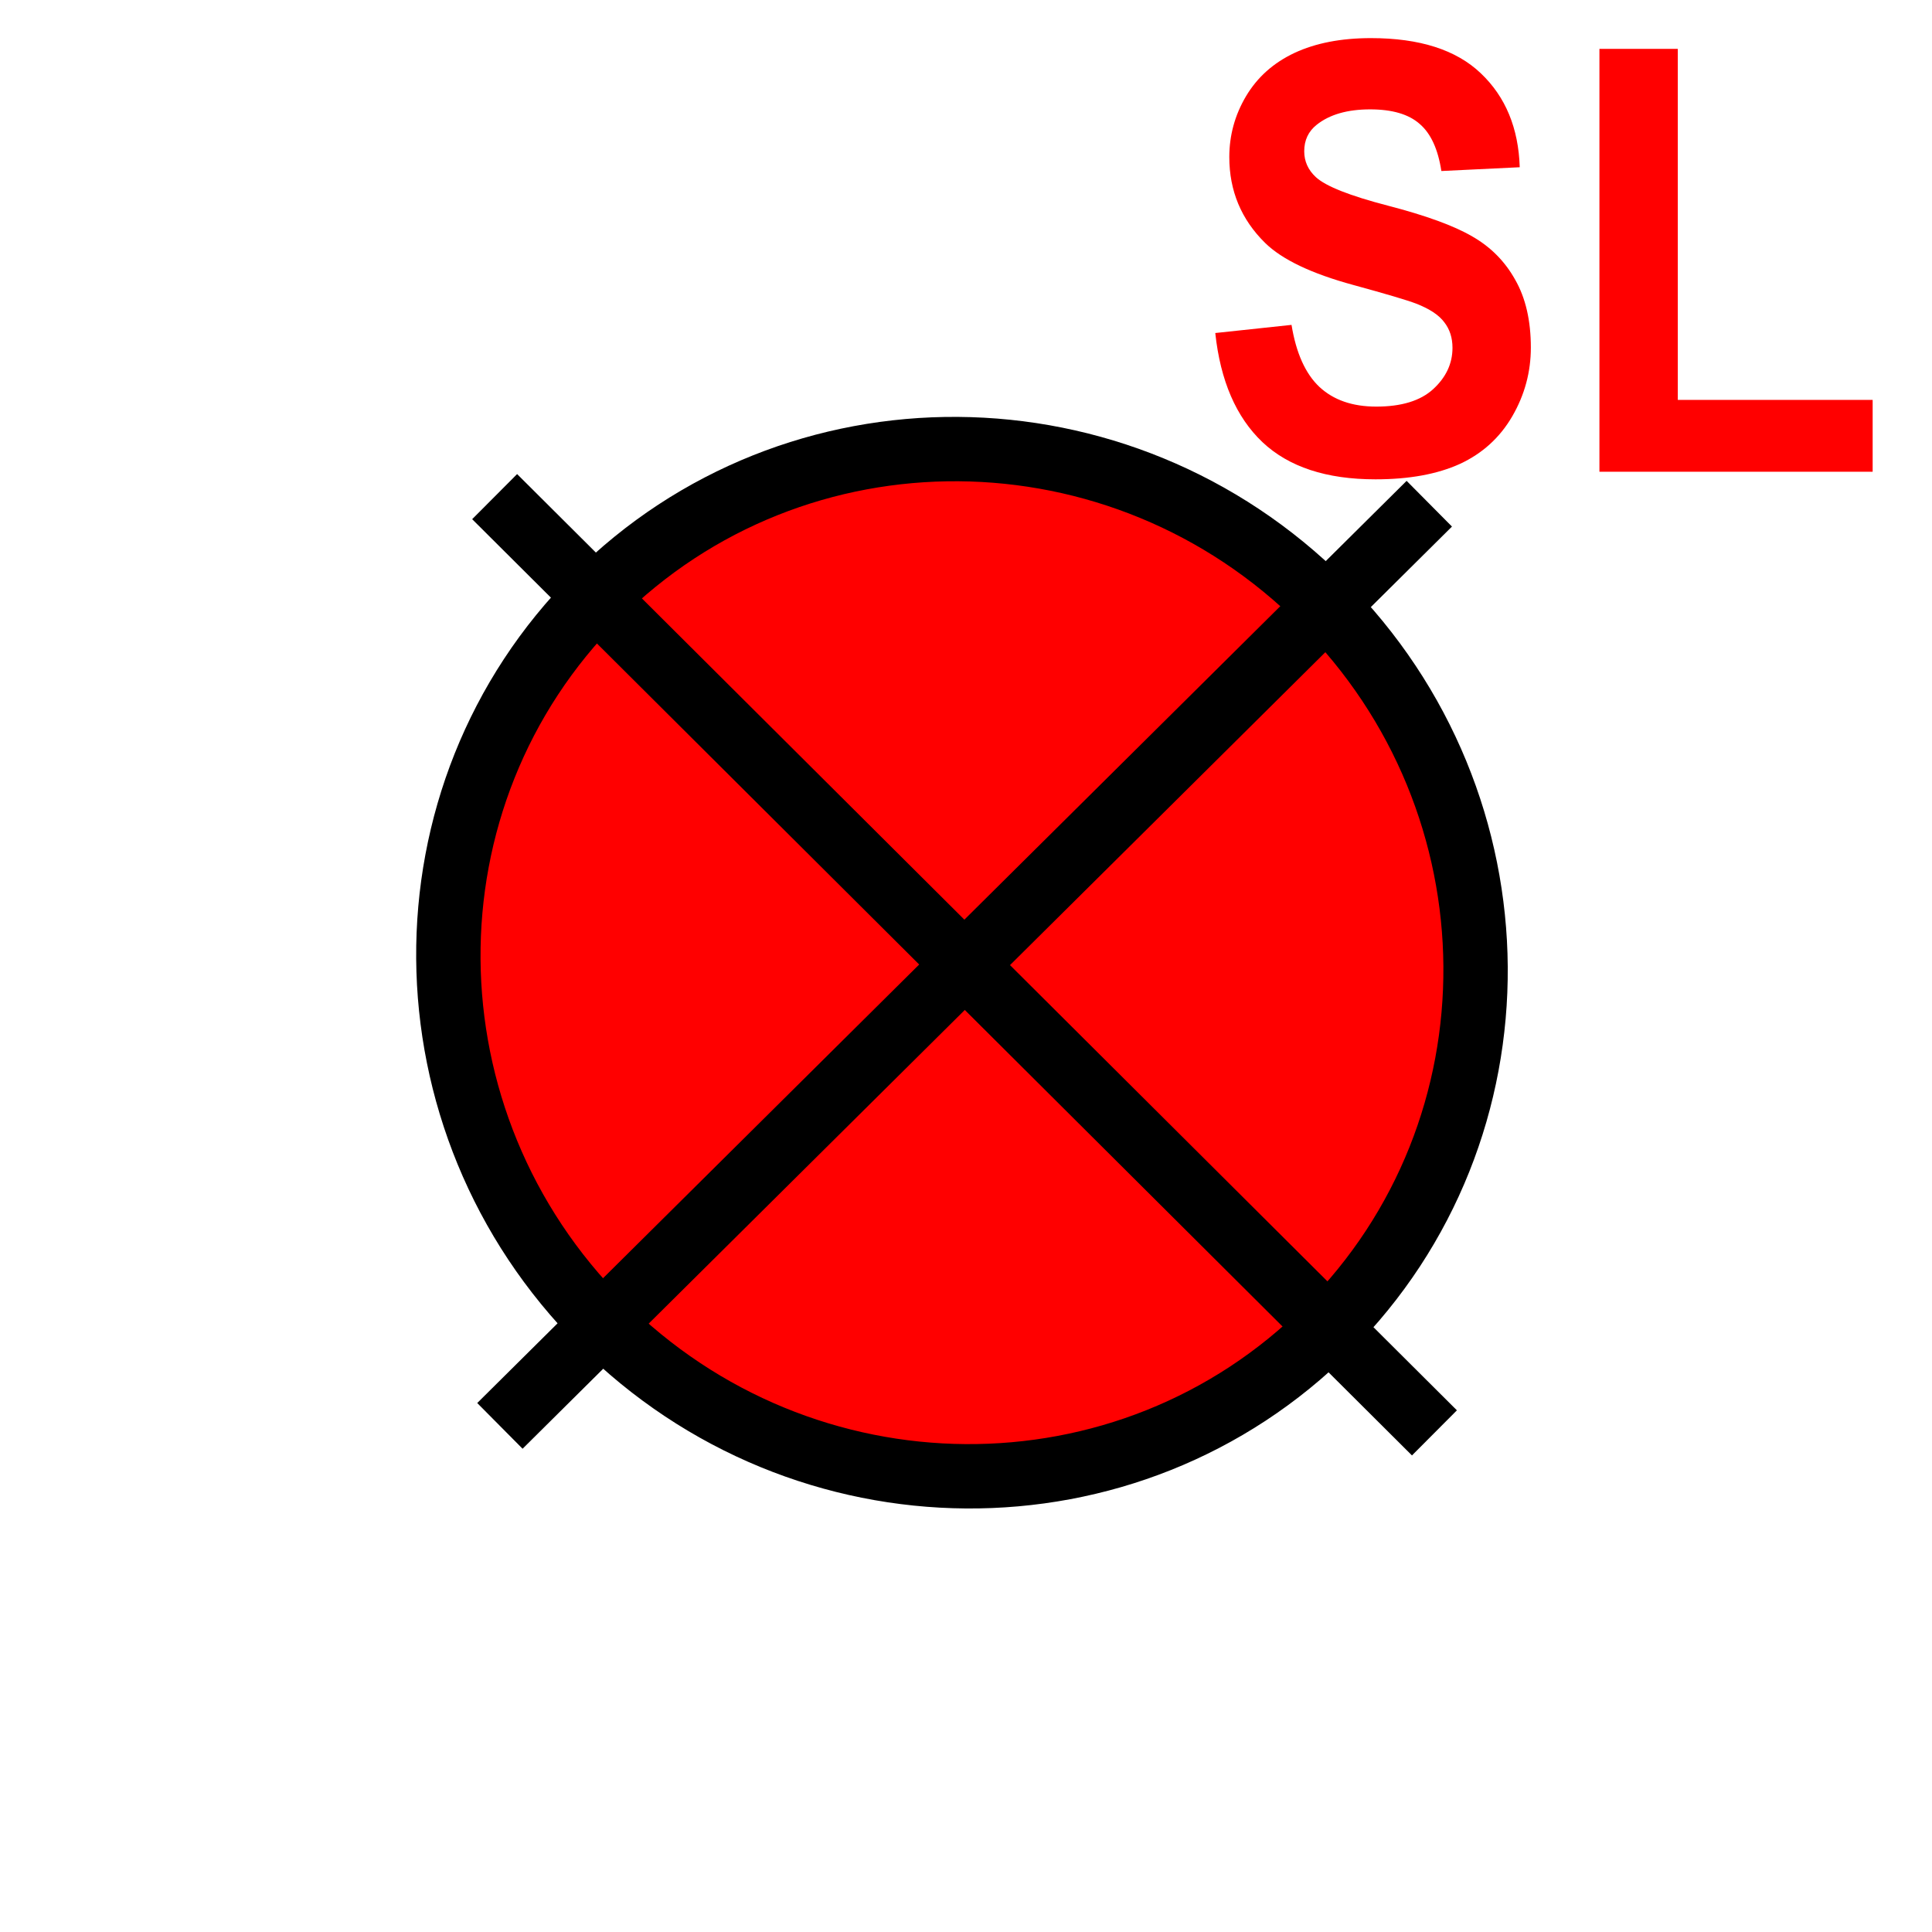 <?xml version="1.0" encoding="UTF-8" standalone="no"?>
<!-- Created with Inkscape (http://www.inkscape.org/) -->

<svg
   xmlns:dc="http://purl.org/dc/elements/1.1/"
   xmlns:cc="http://creativecommons.org/ns#"
   xmlns:rdf="http://www.w3.org/1999/02/22-rdf-syntax-ns#"
   xmlns:svg="http://www.w3.org/2000/svg"
   xmlns="http://www.w3.org/2000/svg"
   xmlns:sodipodi="http://sodipodi.sourceforge.net/DTD/sodipodi-0.dtd"
   xmlns:inkscape="http://www.inkscape.org/namespaces/inkscape"
   width="150"
   height="150"
   id="svg2"
   version="1.1"
   inkscape:version="0.48.4 r9939"
   sodipodi:docname="SLp.svg">
  <title
     id="title3167">SL</title>
  <defs
     id="defs4" />
  <sodipodi:namedview
     id="base"
     pagecolor="#ffffff"
     bordercolor="#666666"
     borderopacity="1.0"
     inkscape:pageopacity="0.0"
     inkscape:pageshadow="2"
     inkscape:zoom="2.3285128"
     inkscape:cx="-82.778557"
     inkscape:cy="92.247999"
     inkscape:document-units="px"
     inkscape:current-layer="layer1"
     showgrid="false"
     width="150px"
     inkscape:window-width="1366"
     inkscape:window-height="725"
     inkscape:window-x="0"
     inkscape:window-y="25"
     inkscape:window-maximized="1"
     showguides="true"
     inkscape:guide-bbox="true">
    <sodipodi:guide
       orientation="1,0"
       position="-0.304,127.239"
       id="guide3789" />
    <sodipodi:guide
       orientation="1,0"
       position="150.926,137.868"
       id="guide3791" />
  </sodipodi:namedview>
  <g
     inkscape:label="Livello 1"
     inkscape:groupmode="layer"
     id="layer1"
     transform="translate(0,-902.362)">
    <g
       transform="scale(0.954,1.048)"
       style="font-size:26.129px;font-style:normal;font-variant:normal;font-weight:normal;font-stretch:normal;text-align:start;line-height:125%;letter-spacing:0px;word-spacing:0px;writing-mode:lr-tb;text-anchor:start;fill:#ff0000;fill-opacity:1;stroke:none;font-family:Sans;-inkscape-font-specification:Sans"
       id="text3001">
      <path
         d="m 98.904,885.704 6.205,-0.603 c 0.373,2.083 1.128,3.613 2.262,4.589 1.149,0.977 2.693,1.465 4.632,1.465 2.054,10e-6 3.598,-0.431 4.632,-1.293 1.049,-0.876 1.573,-1.896 1.573,-3.06 -2e-5,-0.747 -0.223,-1.379 -0.668,-1.896 -0.431,-0.531 -1.192,-0.991 -2.284,-1.379 -0.747,-0.259 -2.449,-0.718 -5.106,-1.379 -3.419,-0.847 -5.817,-1.889 -7.196,-3.124 -1.939,-1.738 -2.909,-3.857 -2.909,-6.356 0,-1.609 0.452,-3.11 1.357,-4.503 0.919,-1.408 2.234,-2.478 3.943,-3.21 1.724,-0.733 3.799,-1.099 6.227,-1.099 3.964,3e-5 6.945,0.869 8.942,2.607 2.011,1.738 3.067,4.058 3.167,6.959 l -6.378,0.28 c -0.273,-1.623 -0.862,-2.787 -1.767,-3.49 -0.891,-0.718 -2.234,-1.077 -4.029,-1.077 -1.853,3e-5 -3.304,0.381 -4.352,1.142 -0.675,0.488 -1.013,1.142 -1.013,1.961 -10e-6,0.747 0.316,1.386 0.948,1.918 0.804,0.675 2.758,1.379 5.861,2.112 3.103,0.733 5.394,1.494 6.873,2.284 1.494,0.776 2.657,1.846 3.49,3.21 0.847,1.35 1.271,3.024 1.271,5.02 -3e-5,1.81 -0.503,3.505 -1.508,5.085 -1.006,1.58 -2.428,2.758 -4.266,3.534 -1.839,0.761 -4.13,1.142 -6.873,1.142 -3.993,0 -7.06,-0.919 -9.2,-2.758 -2.14,-1.853 -3.419,-4.546 -3.835,-8.08"
         style="font-size:44.127px;font-weight:bold;font-family:Arial;-inkscape-font-specification:Arial Bold;fill:#ff0000;fill-opacity:1"
         id="path3008" />
      <path
         d="m 130.167,895.981 0,-31.328 6.378,0 0,26.006 15.858,0 0,5.322 -22.236,0"
         style="font-size:44.127px;font-weight:bold;font-family:Arial;-inkscape-font-specification:Arial Bold;fill:#ff0000;fill-opacity:1"
         id="path3010" />
    </g>
    <g
       transform="matrix(0.707,-0.707,0.707,0.707,-671.433,333.989)"
       id="g8247">
      <g
         id="g5739"
         transform="translate(-2.126,5.379)">
        <g
           id="g5093"
           transform="matrix(0.68,0,0,0.69,23.972,302.732)"
           style="fill:#ff0000;fill-opacity:1">
          <path
             transform="translate(2.725,901.064)"
             d="m 130.497,76.291 c 0,32.155 -26.067,58.222 -58.222,58.222 -32.155,0 -58.222,-26.067 -58.222,-58.222 0,-32.155 26.067,-58.222 58.222,-58.222 32.155,0 58.222,26.067 58.222,58.222 z"
             sodipodi:ry="58.221798"
             sodipodi:rx="58.221798"
             sodipodi:cy="76.290634"
             sodipodi:cx="72.275337"
             id="path2987"
             style="fill:#ff0000;fill-opacity:1;stroke:#000000;stroke-width:7.296;stroke-miterlimit:4;stroke-opacity:1;stroke-dasharray:none;stroke-dashoffset:0"
             sodipodi:type="arc" />
        </g>
        <path
           style="fill:none;stroke:#000000;stroke-width:4.944;stroke-linecap:butt;stroke-linejoin:miter;stroke-miterlimit:4;stroke-opacity:1;stroke-dasharray:none"
           d="m 74.902,925.857 c 0.195,103.01 0.195,103.01 0.195,103.01"
           id="path2989-6"
           inkscape:connector-curvature="0" />
      </g>
      <path
         inkscape:connector-curvature="0"
         id="path2991-8"
         d="m 22.042,982.549 c 101.665,0.396 101.665,0.396 101.665,0.396"
         style="fill:none;stroke:#000000;stroke-width:5;stroke-linecap:butt;stroke-linejoin:miter;stroke-miterlimit:4;stroke-opacity:1;stroke-dasharray:none" />
    </g>
  </g>
</svg>
